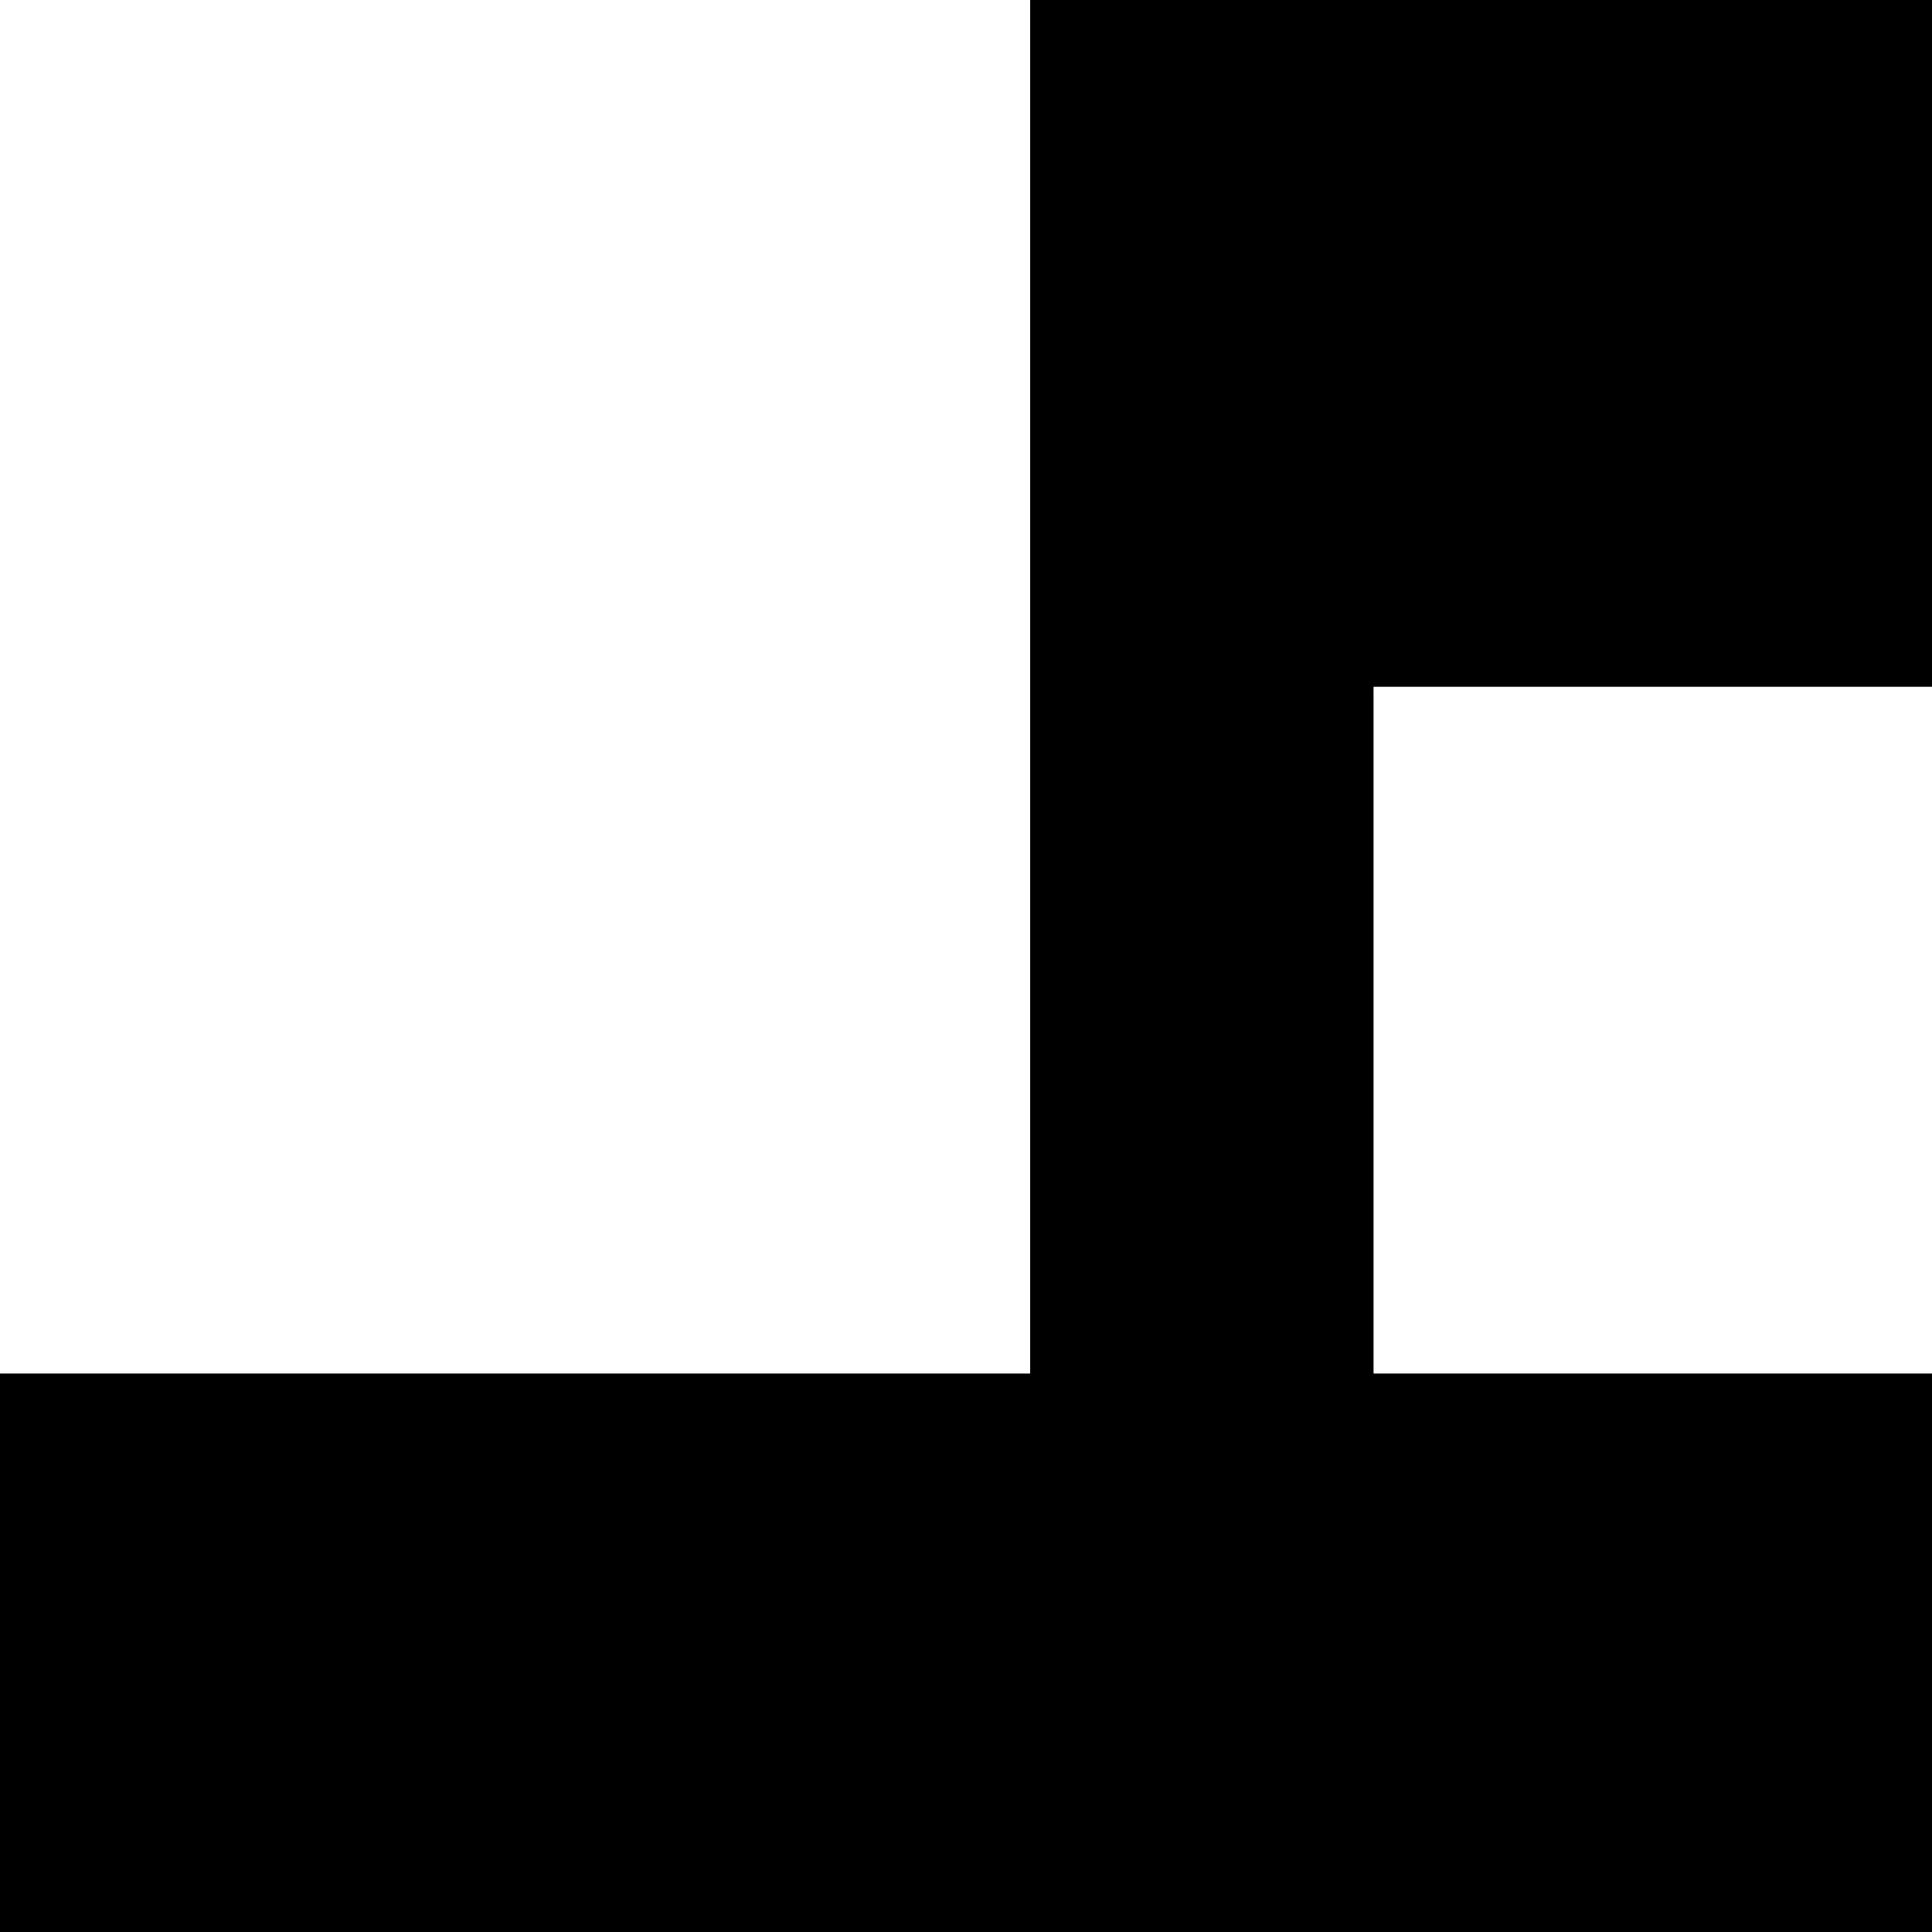 <svg xmlns="http://www.w3.org/2000/svg" version="1.1" viewBox="0 0 512 512" fill="currentColor"><path fill="currentColor" d="M1091 0v636H818v364H0V364h273V0zM818 545h182V182H364v182h454zM91 909h636V545H91z"/></svg>